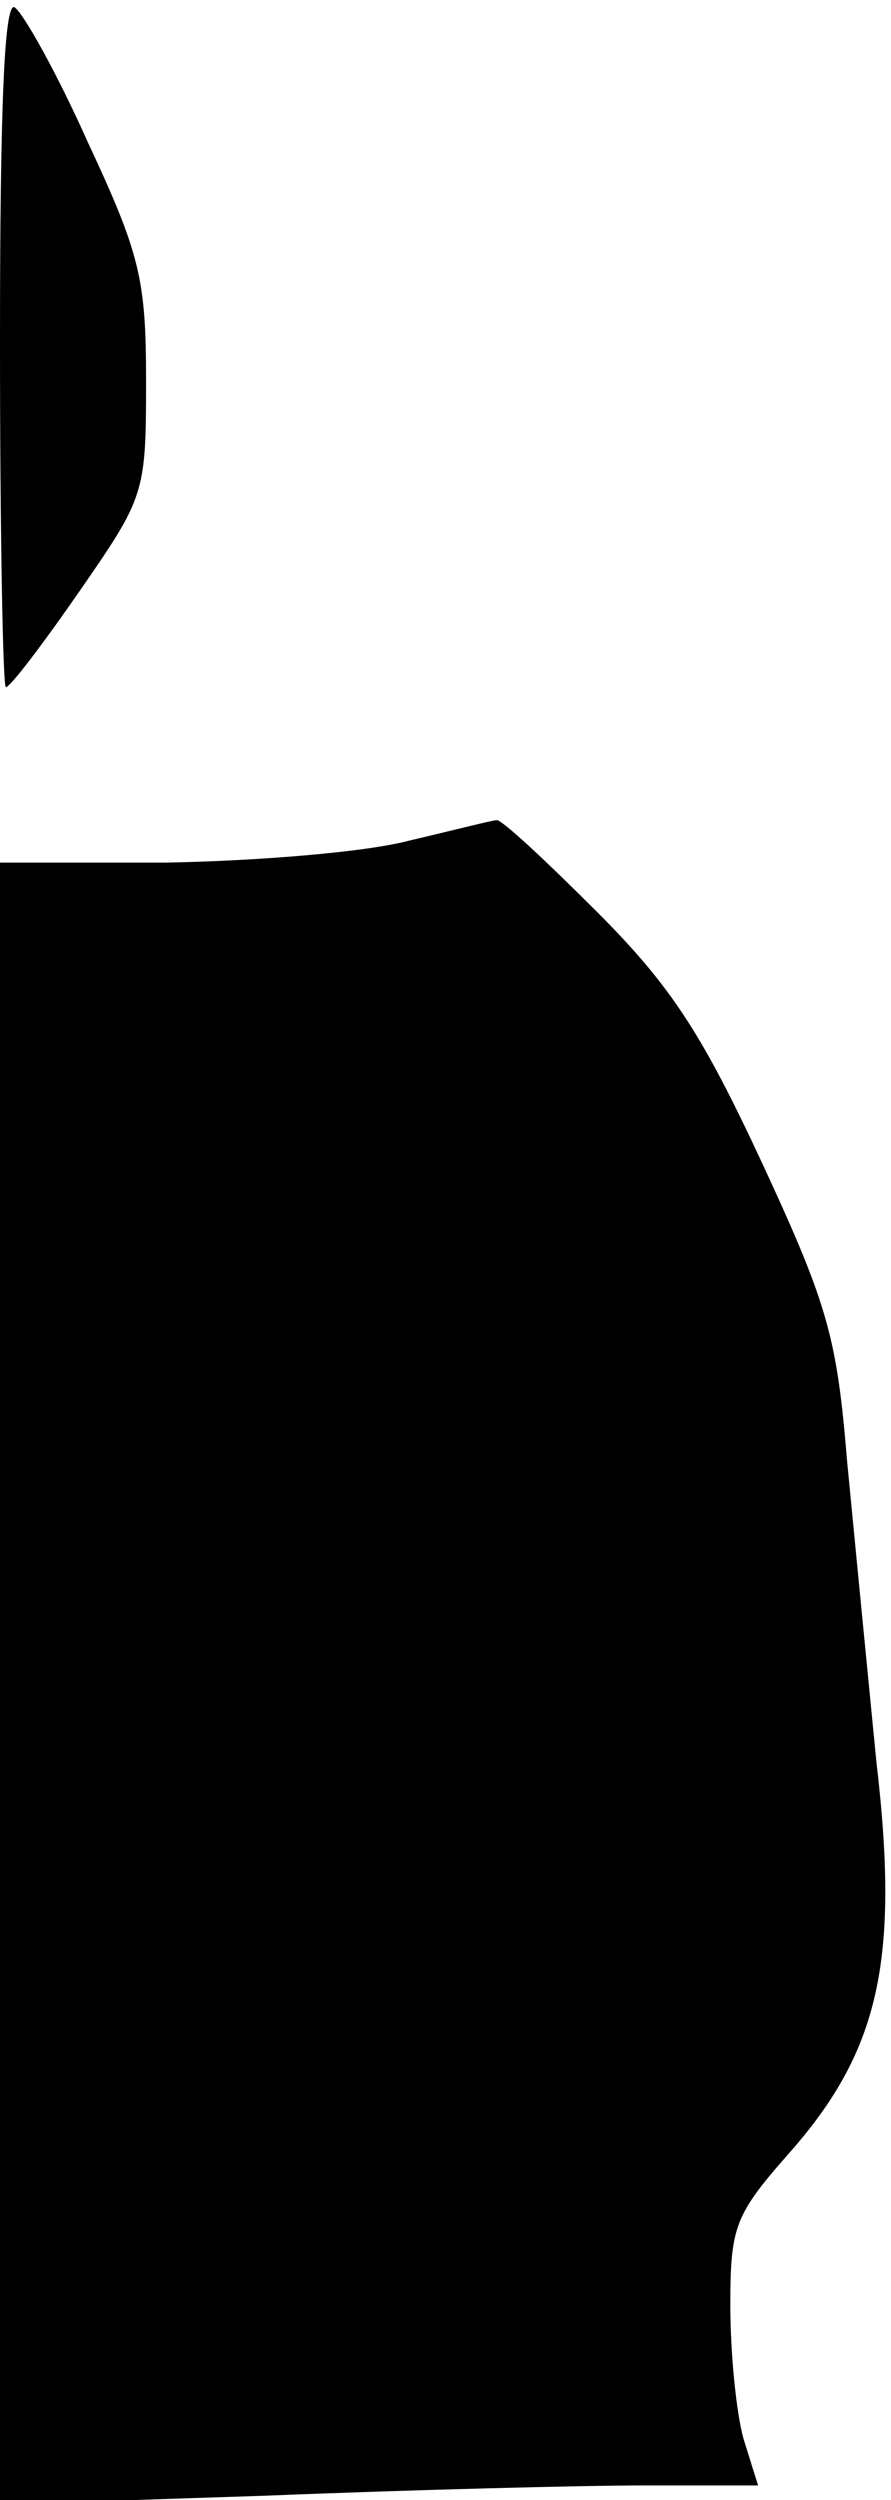 <?xml version="1.0" standalone="no"?>
<!DOCTYPE svg PUBLIC "-//W3C//DTD SVG 20010904//EN"
 "http://www.w3.org/TR/2001/REC-SVG-20010904/DTD/svg10.dtd">
<svg version="1.0" xmlns="http://www.w3.org/2000/svg"
 width="61pt" height="171pt" viewBox="0 0 61 171"
 preserveAspectRatio="xMidYMid meet">
<g transform="translate(0,171) scale(0.1,-0.1)"
fill="#000000" stroke="none">
<path fill="#000000" stroke="none" d="M0 1476 c0 -130 2 -236 4 -236 3 0 25
29 50 65 45 65 46 67 46 144 0 70 -4 87 -40 164 -21 47 -44 88 -50 92 -7 4
-10 -67 -10 -229z"/>
<path fill="#000000" stroke="none" d="M280 1135 c-30 -8 -106 -14 -167 -15
l-113 0 0 -562 0 -561 182 6 c99 4 216 7 259 7 l78 0 -10 32 c-5 18 -9 59 -9
91 0 54 3 62 40 104 62 70 76 132 60 268 -6 61 -15 153 -20 205 -7 85 -13 107
-58 204 -41 88 -62 121 -113 172 -35 35 -66 64 -69 63 -3 0 -30 -7 -60 -14z"/>
</g>
</svg>
